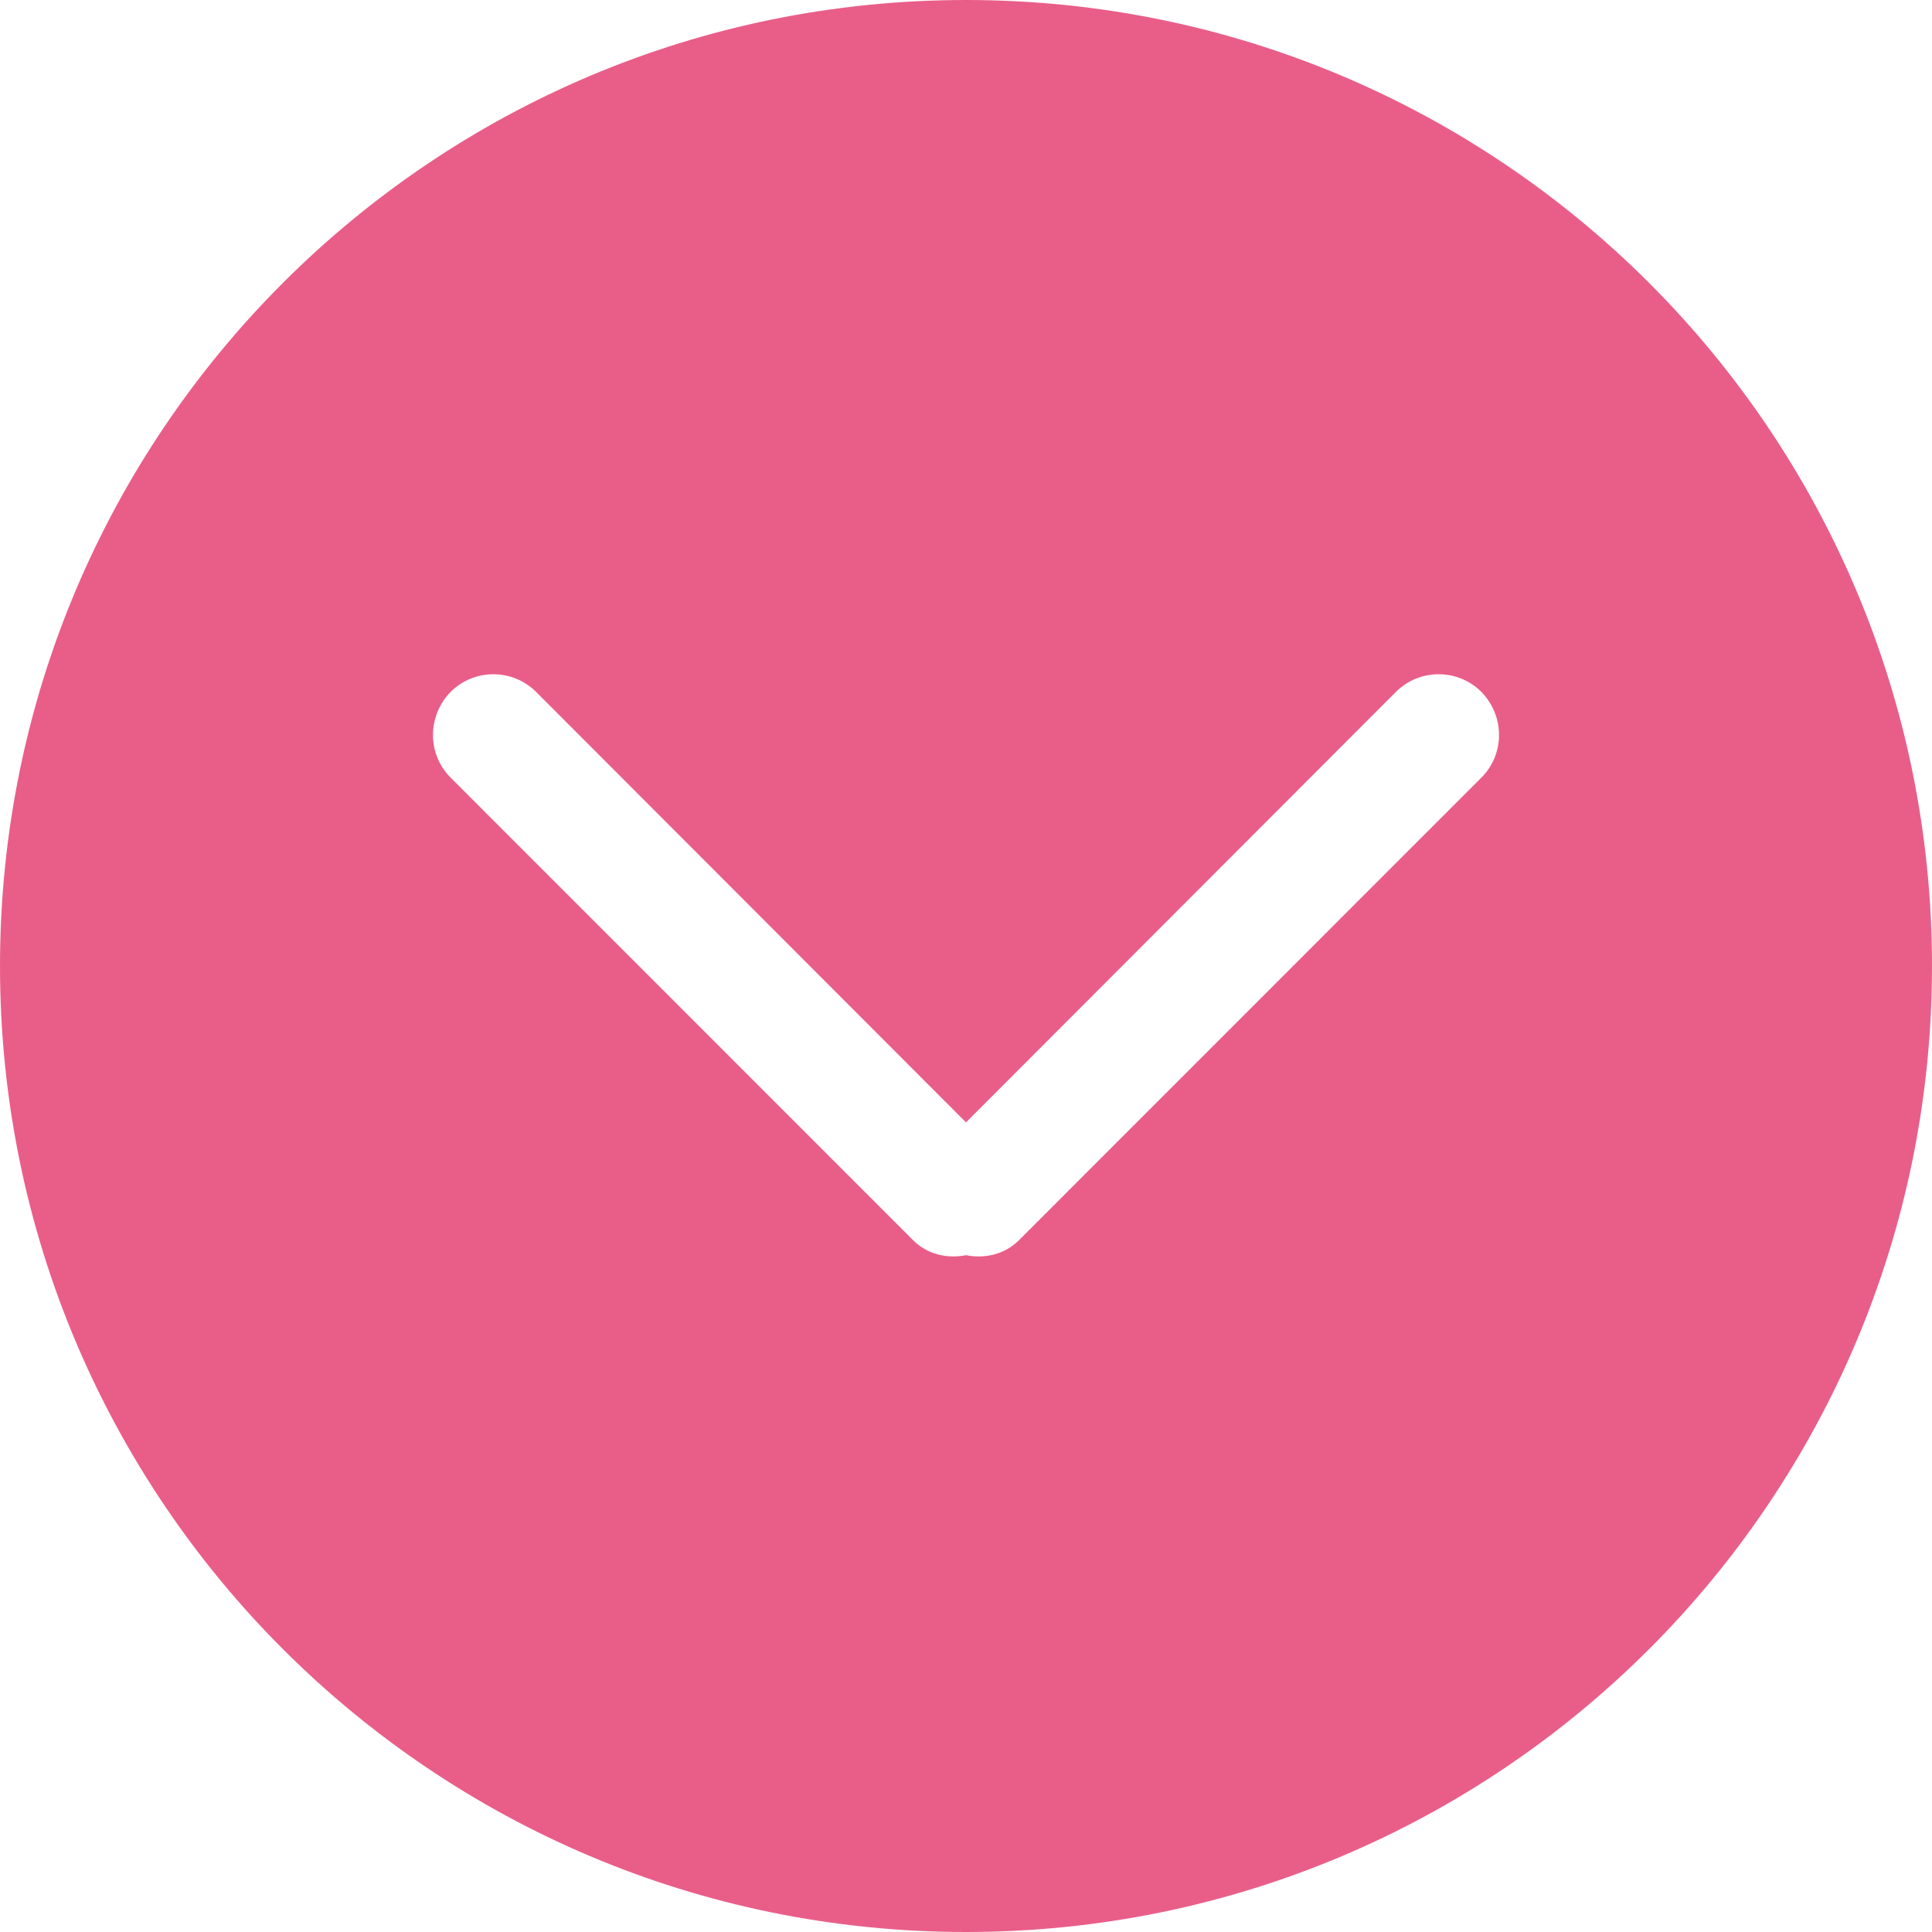 <svg xmlns="http://www.w3.org/2000/svg" width="32" height="32" viewBox="0 0 32 32">
    <g fill="none" fill-rule="evenodd">
        <g fill="#E95E89">
            <g>
                <path d="M24.536 12.88l-7.657 7.66c-.24.24-.568.31-.879.25-.311.06-.639-.01-.878-.25l-7.658-7.66c-.39-.39-.39-1.02 0-1.42.391-.39 1.024-.39 1.415 0L16 18.59l7.121-7.13c.391-.39 1.024-.39 1.415 0 .39.4.39 1.03 0 1.42zM16 0C7.164 0 0 7.16 0 16s7.164 16 16 16c8.837 0 16-7.16 16-16S24.837 0 16 0z" transform="translate(-724 -352) translate(724 352)"/>
            </g>
        </g>
    </g>
</svg>
